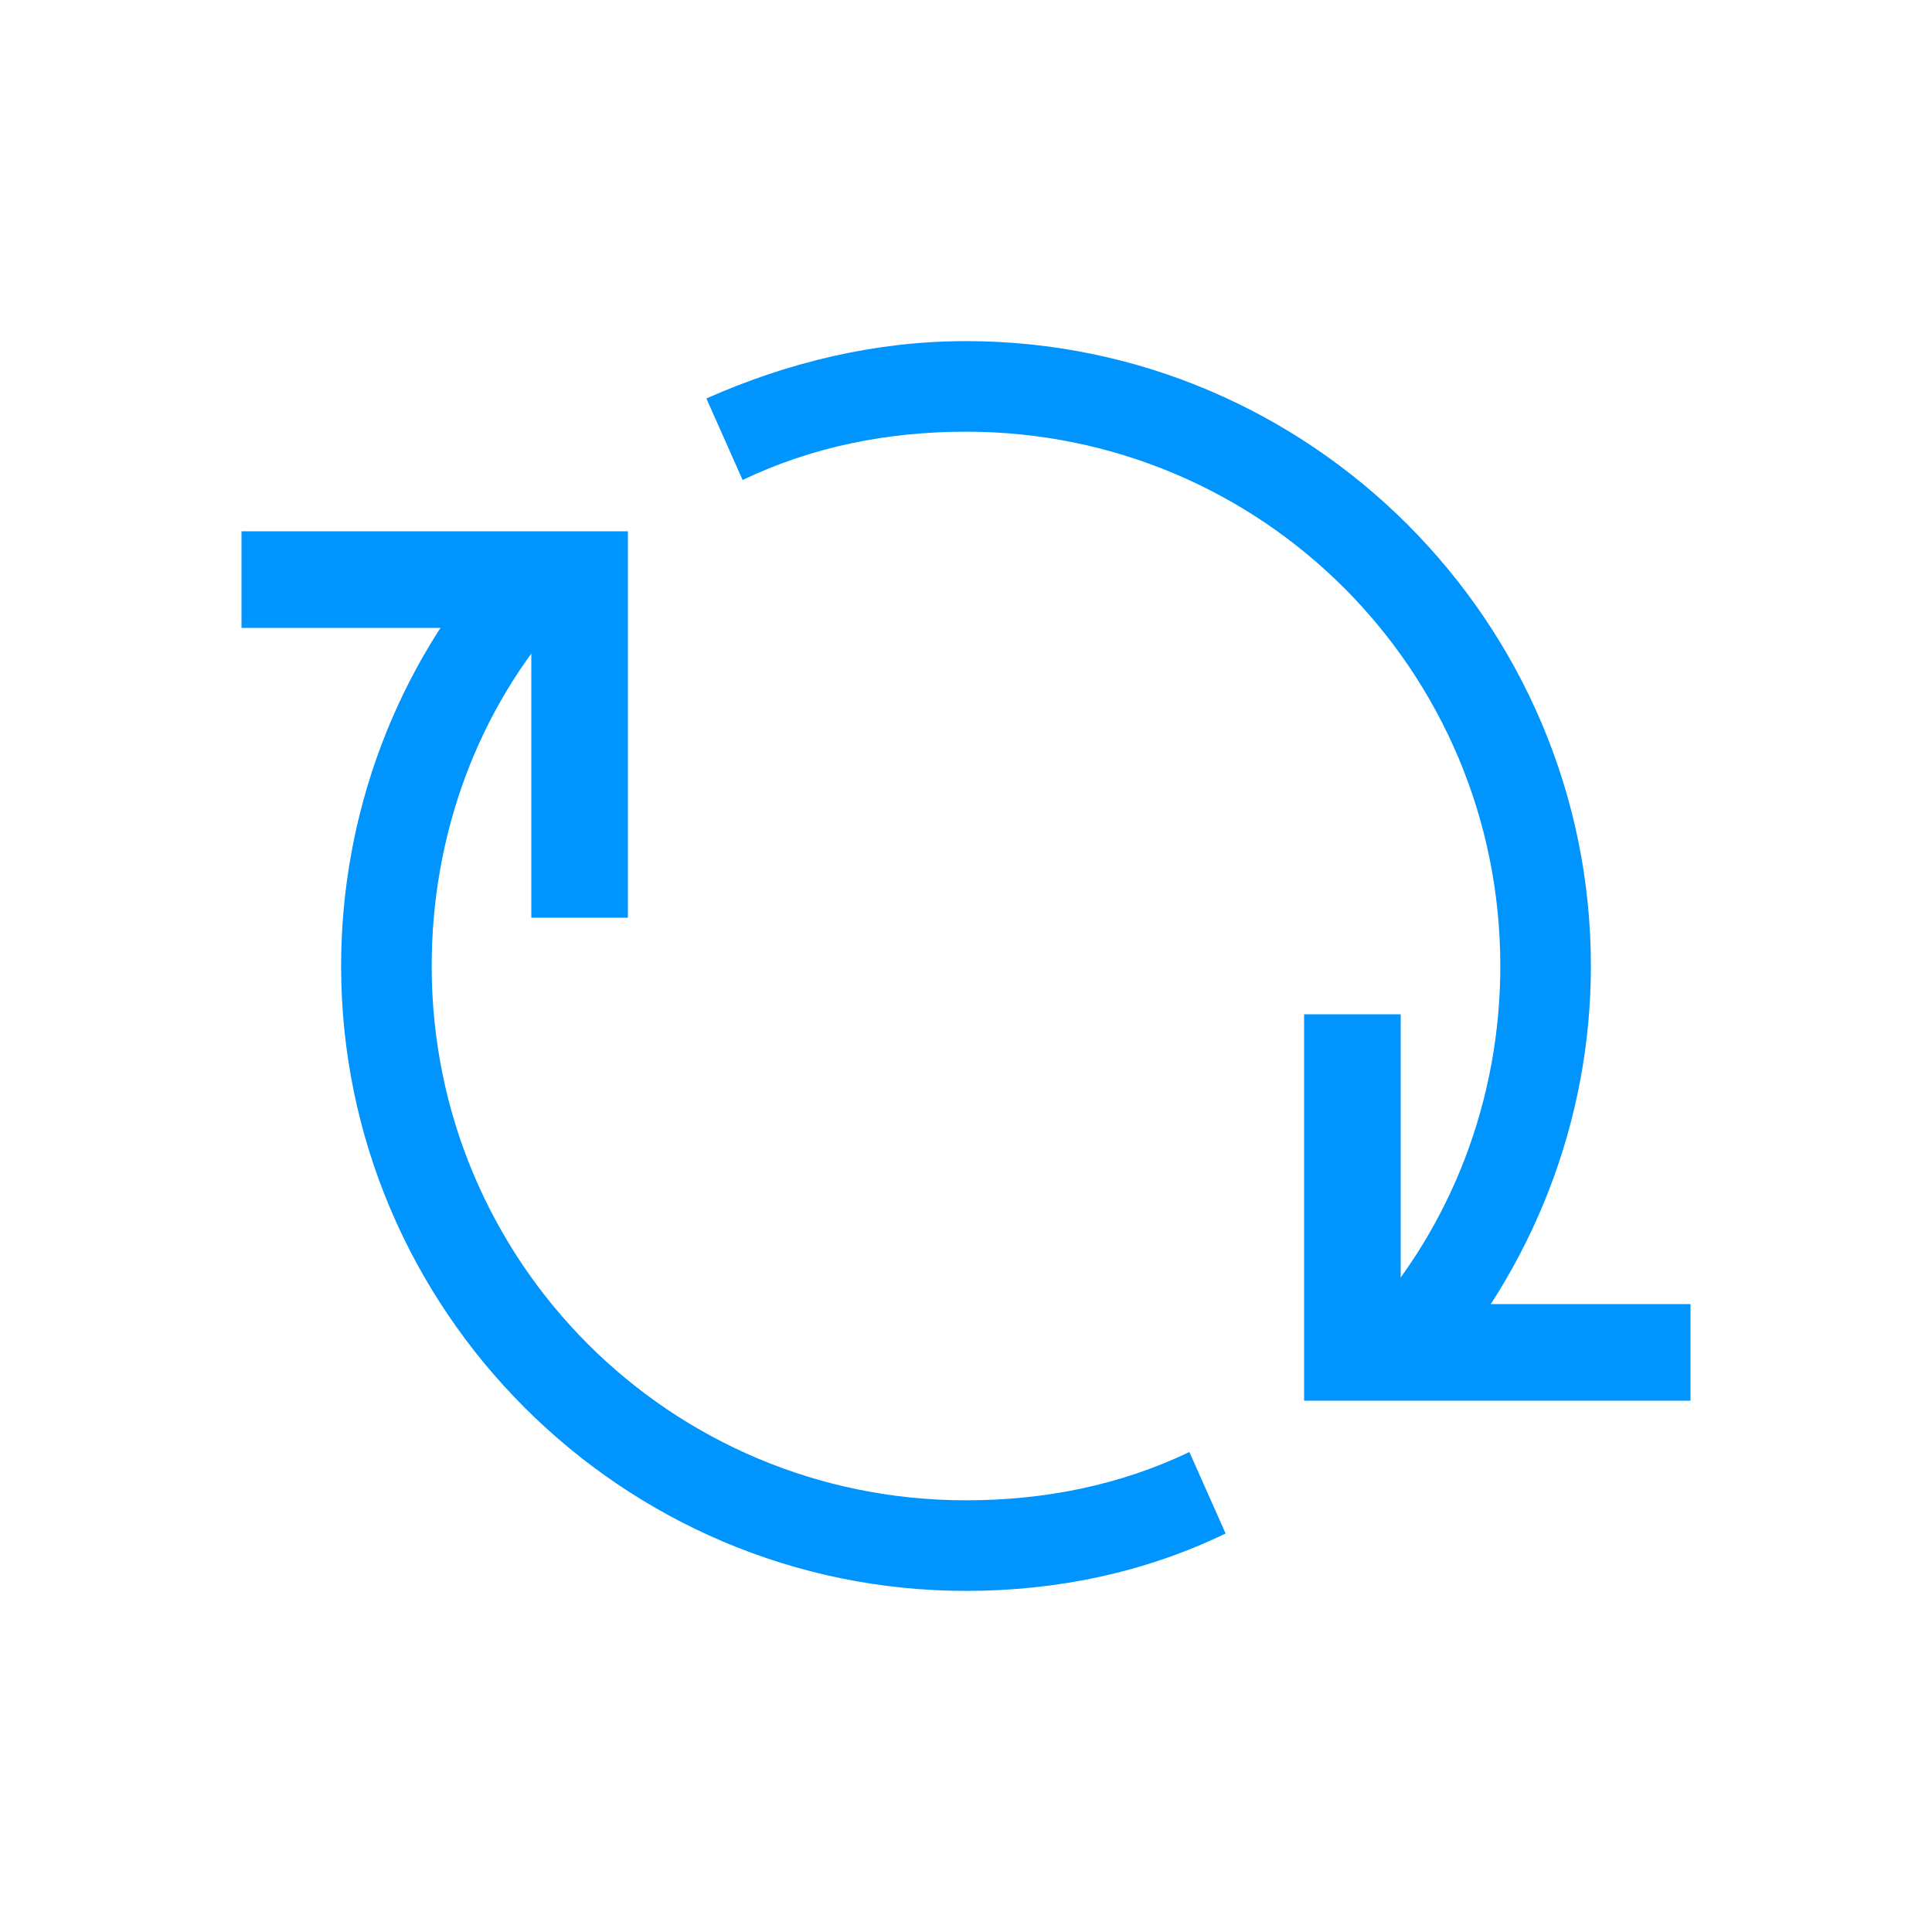 <svg xmlns="http://www.w3.org/2000/svg" enable-background="new 0 0 64 64" viewBox="0 0 64 64">
  <g transform="translate(30 432)" fill="#0094ff" class="color000000 svgShape">
    <path fill="#0094ff" d="M2-379.3c-11.4 0-20.7-9.3-20.7-20.7 0-5 1.8-9.9 5.2-13.7l2.2 2c-2.9 3.2-4.4 7.4-4.4 11.7 0 9.8 7.9 17.7 17.7 17.7 2.6 0 5.1-.5 7.4-1.6l1.2 2.7C7.9-379.9 5-379.3 2-379.3M17.4-386.2l-2.2-2c2.9-3.2 4.5-7.4 4.5-11.8 0-9.8-7.9-17.7-17.7-17.7-2.6 0-5.1.5-7.4 1.6l-1.2-2.7c2.7-1.2 5.6-1.9 8.6-1.9 11.4 0 20.7 9.3 20.7 20.7C22.7-394.9 20.8-390 17.4-386.2" class="color134563 svgShape"></path>
	<polyline fill="#0094ff" points="-9.2 -401.6 -12.4 -401.6 -12.4 -411.2 -22 -411.2 -22 -414.4 -9.2 -414.4 -9.2 -401.6" class="color134563 svgShape"></polyline>
	<polyline fill="#0094ff" points="26 -385.6 13.2 -385.6 13.2 -398.4 16.4 -398.4 16.4 -388.8 26 -388.8 26 -385.6" class="color134563 svgShape"></polyline>
  </g>
</svg>